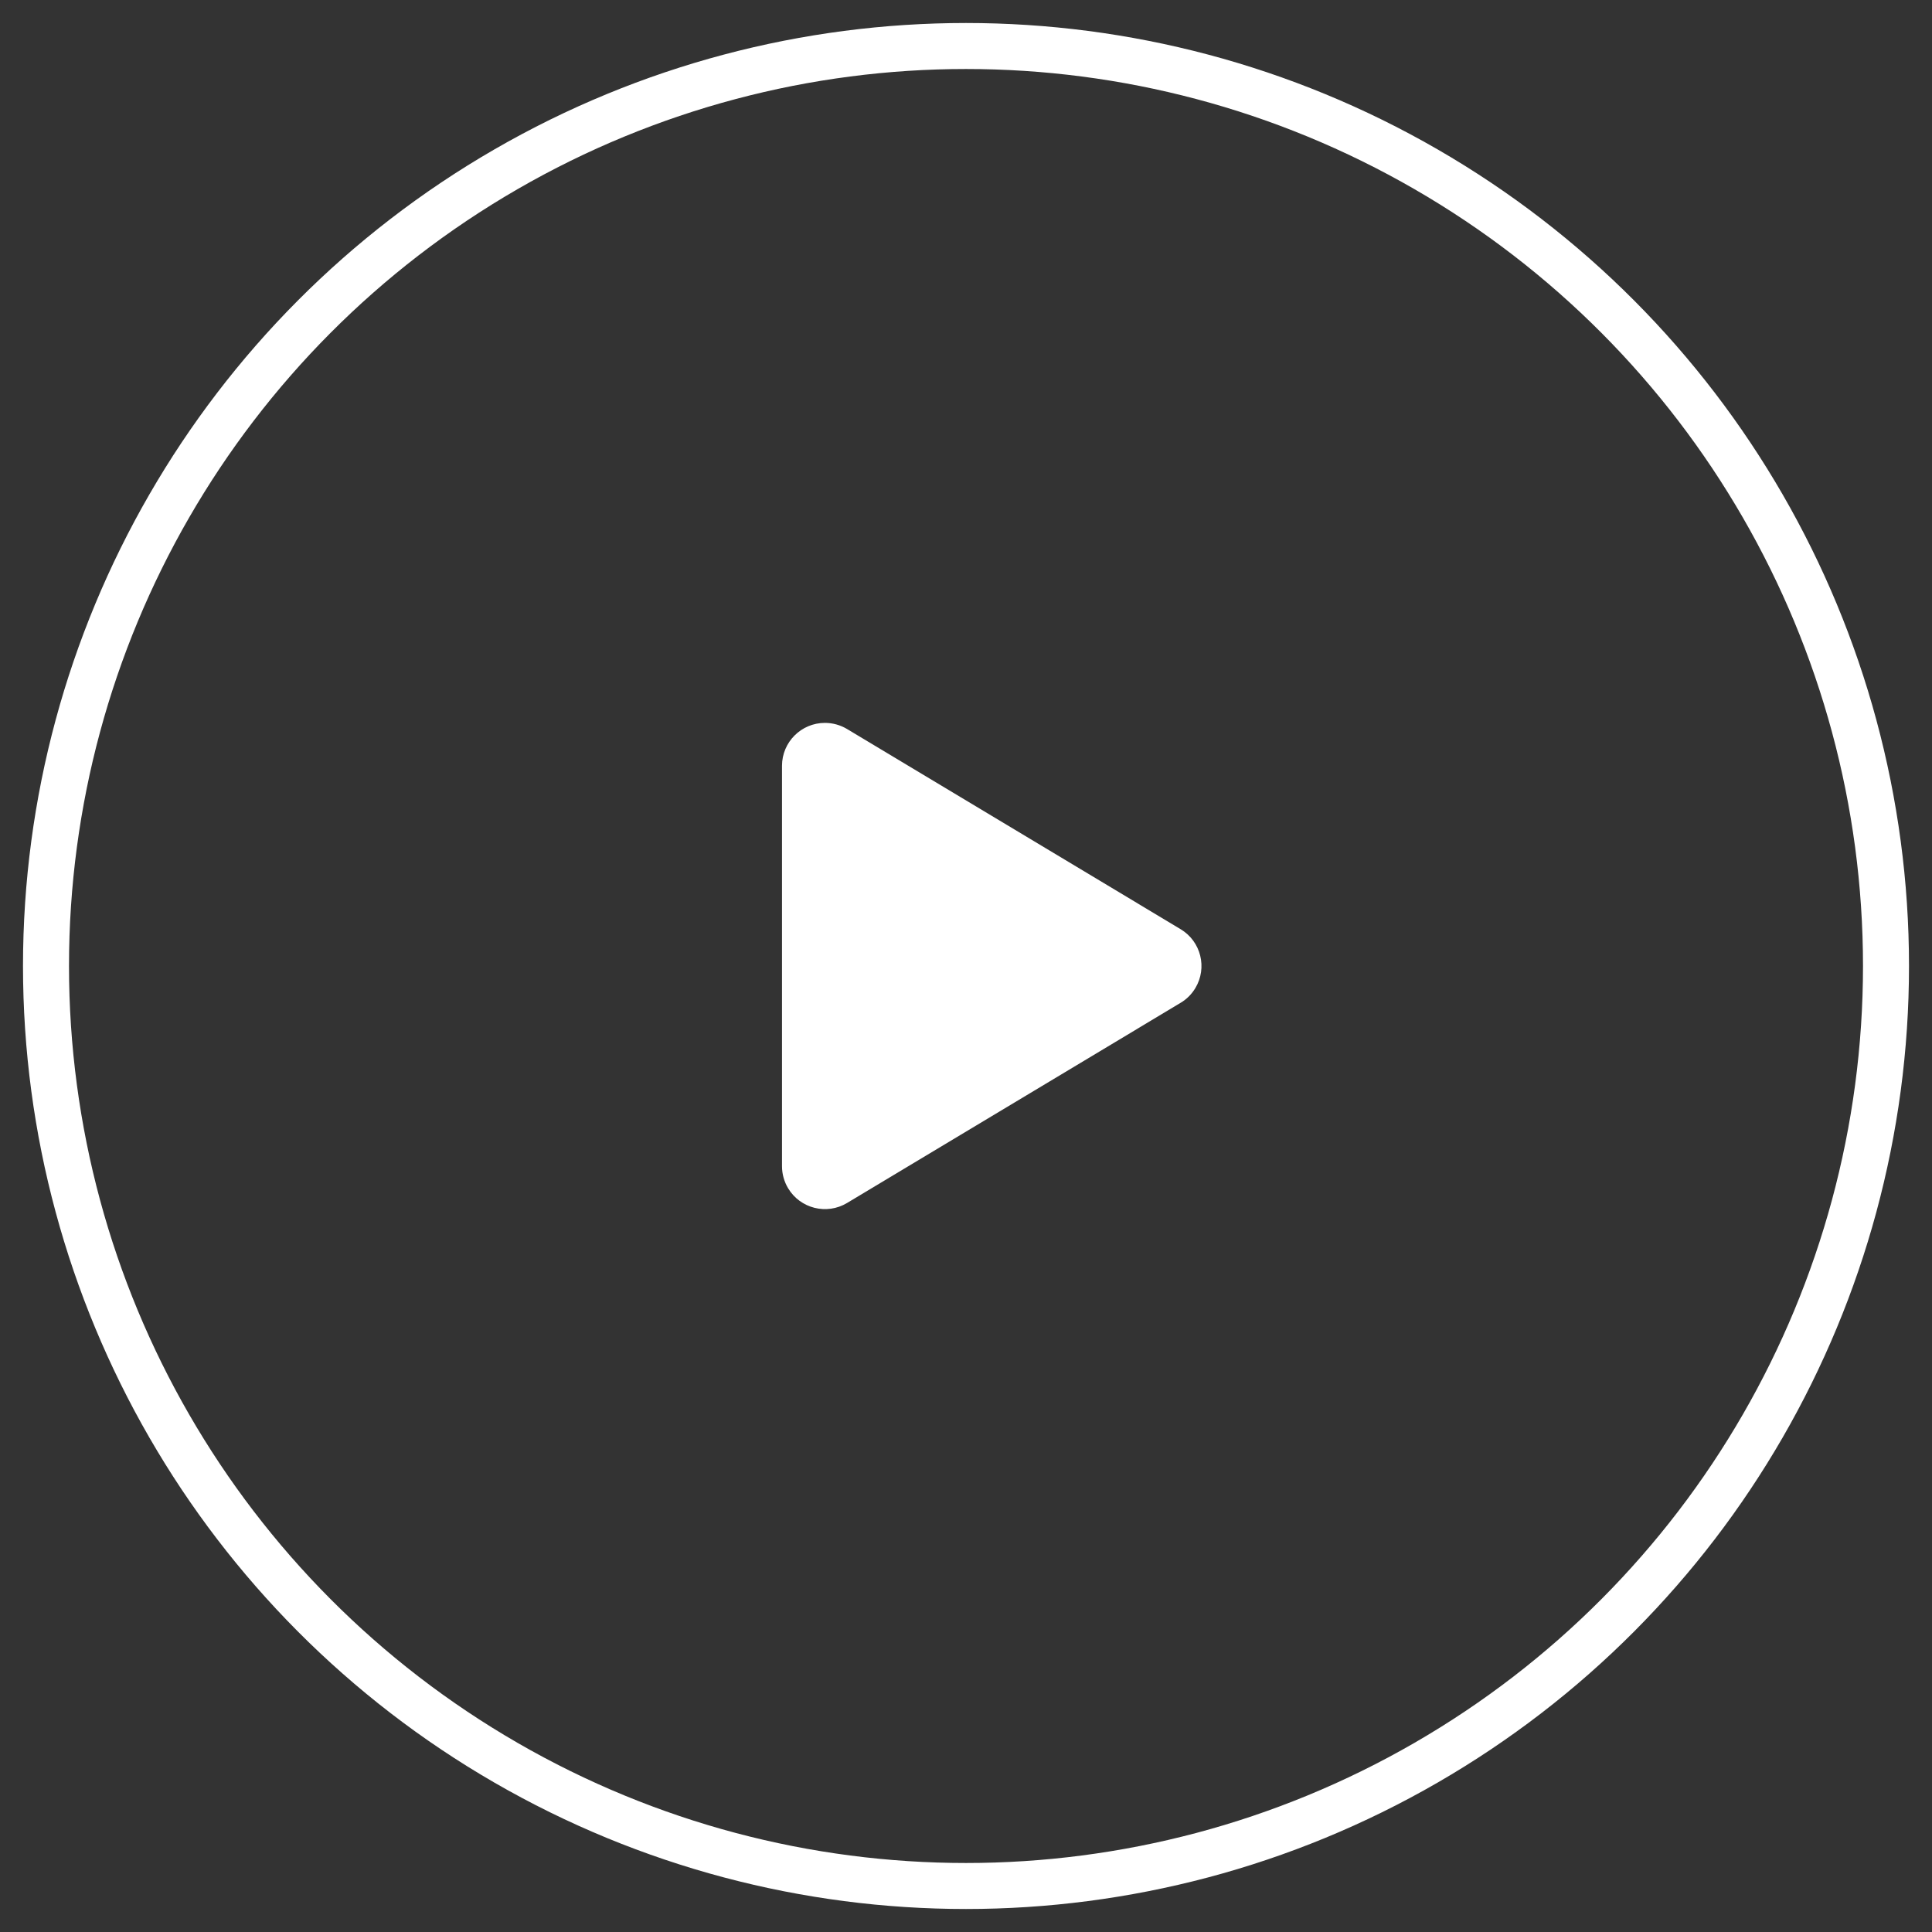 <?xml version="1.0" encoding="UTF-8"?>
<svg width="42px" height="42px" viewBox="0 0 42 42" version="1.1" xmlns="http://www.w3.org/2000/svg" xmlns:xlink="http://www.w3.org/1999/xlink">
    <rect x="0" y="0" width="42" height="42" fill="#333333" stroke="none"/>
    <title>icon-了解蚂蚁-视频播放</title>
    <g id="其他调整（未开发）" stroke="none" stroke-width="1" fill="none" fill-rule="evenodd">
        <g id="生活在蚂蚁-pc备份-8" transform="translate(-698, -1108)">
            <g id="编组-4" transform="translate(417, 913)">
                <g id="icon-了解蚂蚁-视频播放" transform="translate(282, 196)">
                    <circle id="椭圆形" stroke="#FFFFFF" cx="20" cy="20" r="20"></circle>
                    <path d="M21.8,16.334 L26.152,23.586 C26.417,24.028 26.274,24.602 25.832,24.867 C25.687,24.954 25.521,25 25.352,25 L16.648,25 C16.133,25 15.715,24.582 15.715,24.067 C15.715,23.898 15.761,23.732 15.848,23.586 L20.2,16.334 C20.465,15.892 21.038,15.749 21.48,16.014 C21.612,16.093 21.722,16.203 21.8,16.334 Z" id="三角形" fill="#FFFFFF" transform="translate(21, 20) rotate(90) translate(-21, -20) "></path>
                </g>
            </g>
        </g>
    </g>
</svg>